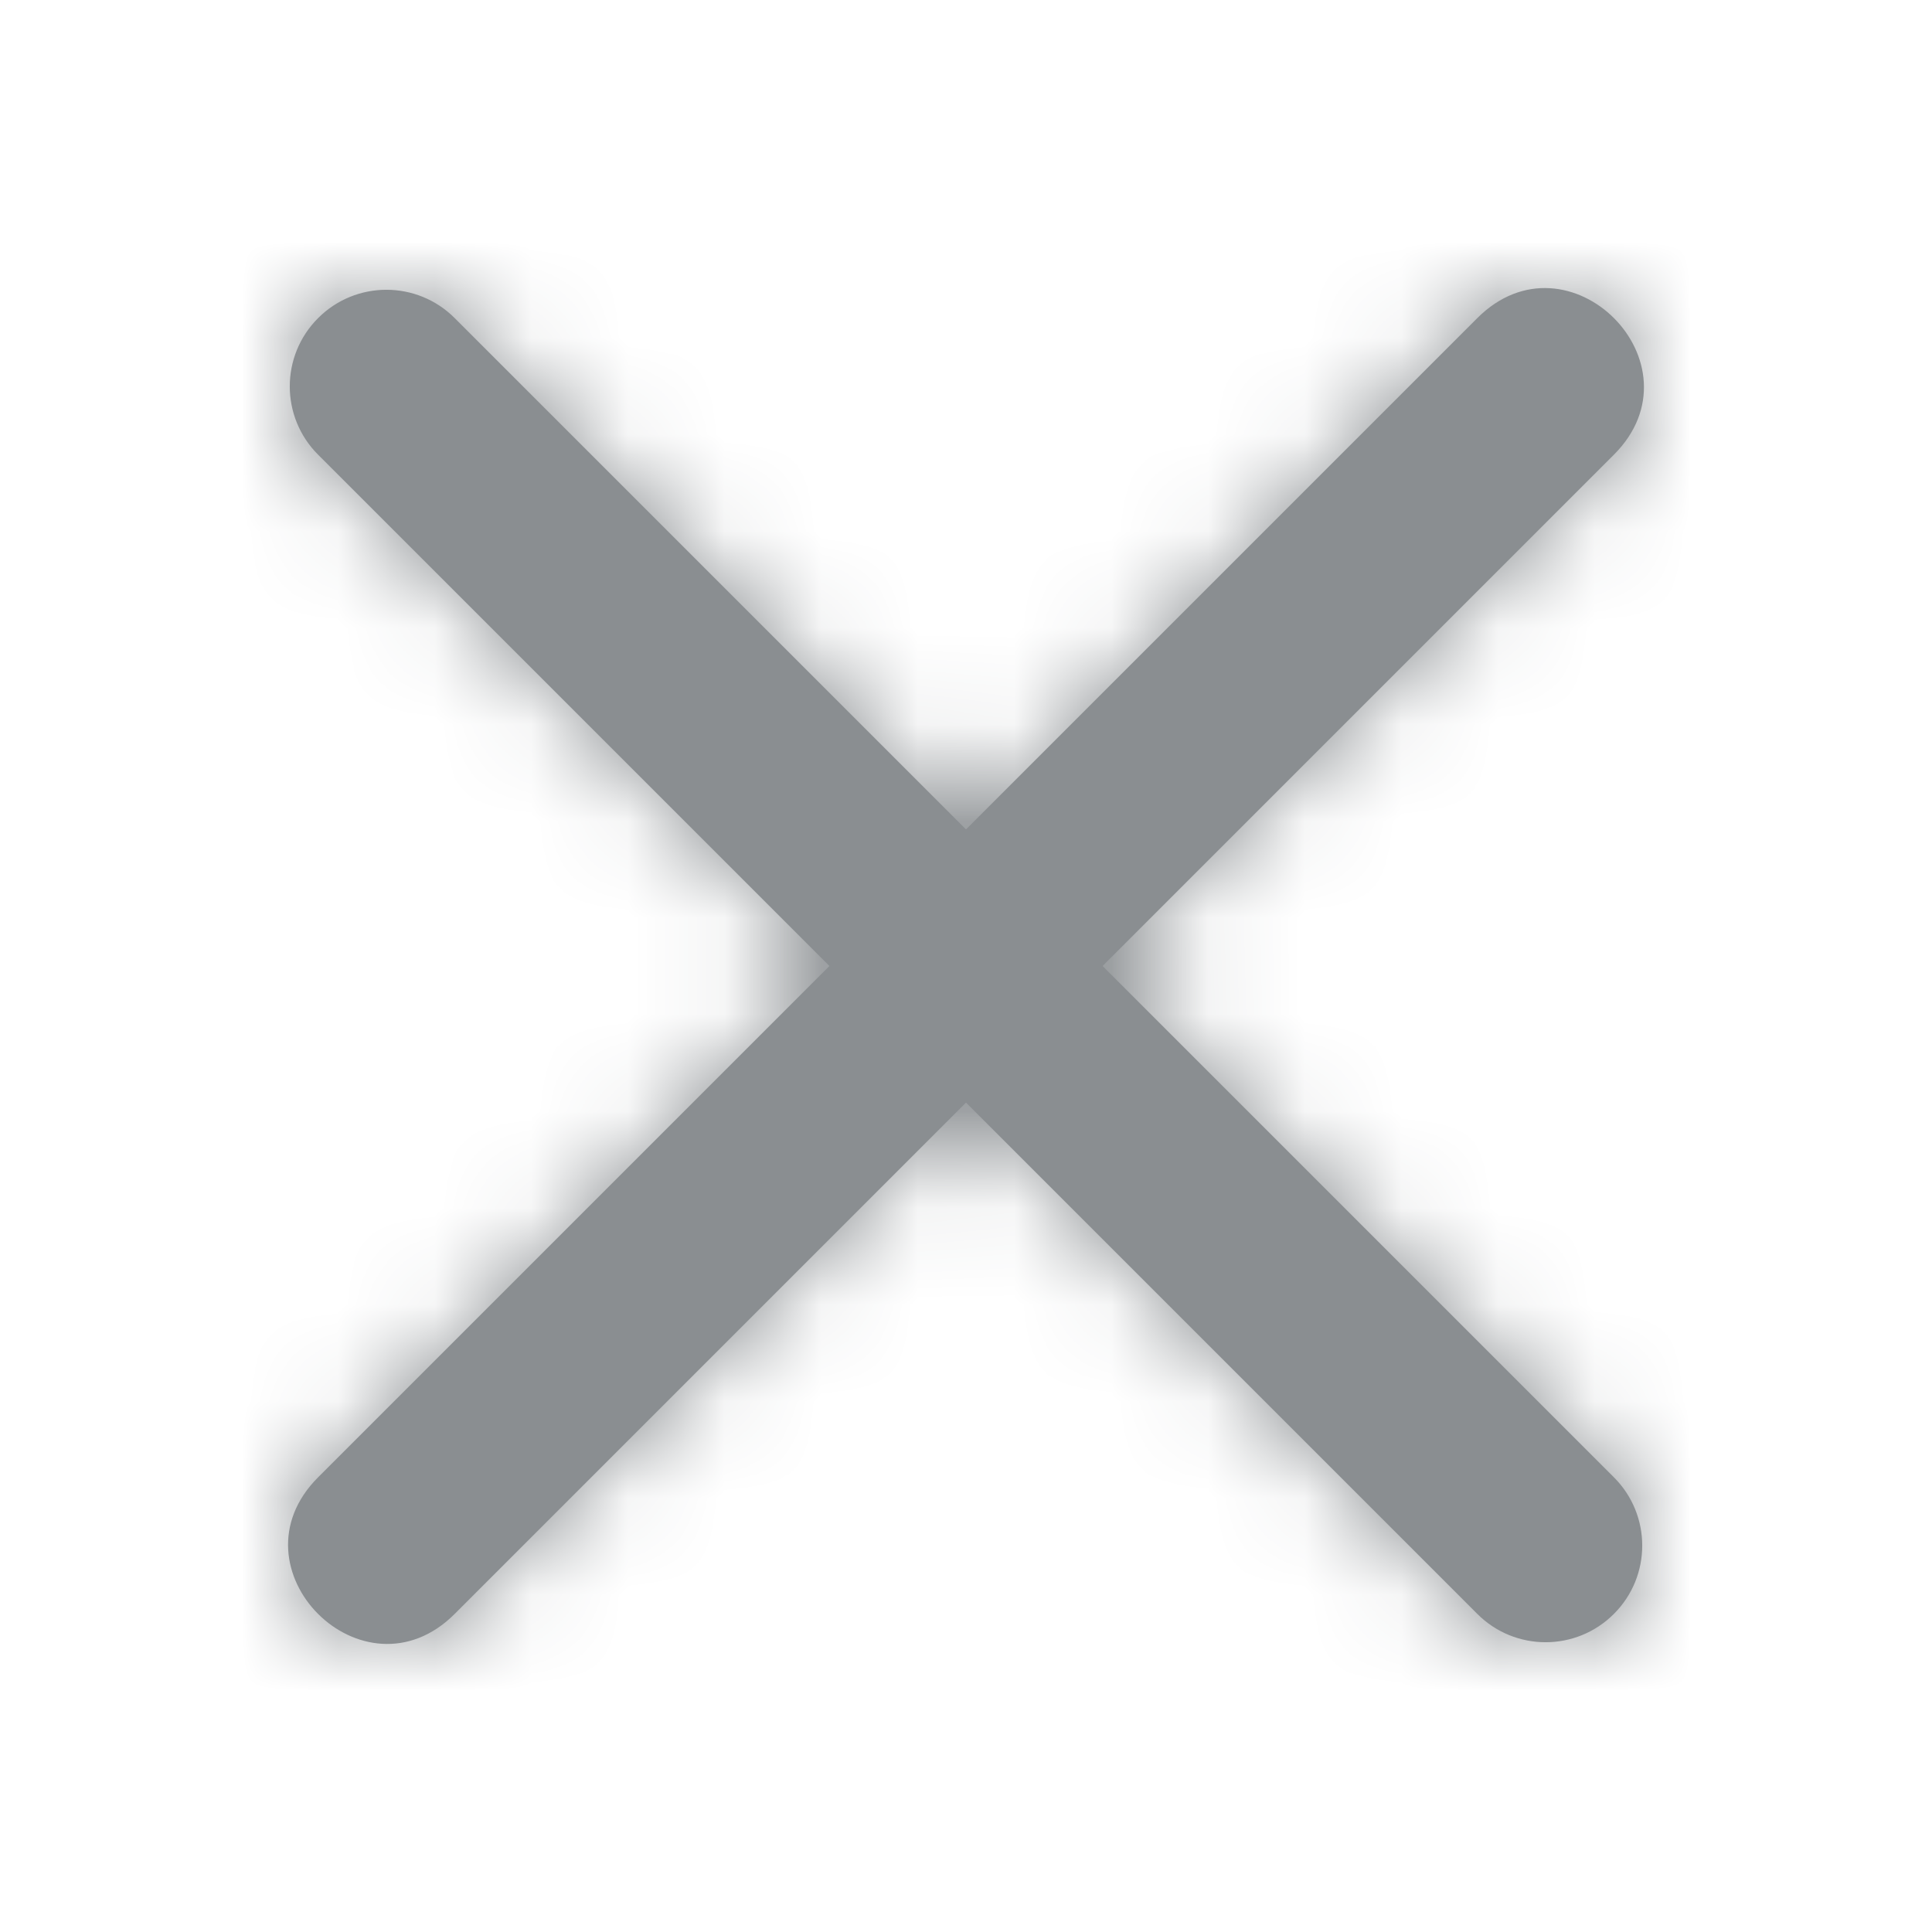 <?xml version="1.0" encoding="UTF-8"?>
<svg width="20px" height="20px" viewBox="0 0 20 20" version="1.1" xmlns="http://www.w3.org/2000/svg" xmlns:xlink="http://www.w3.org/1999/xlink">
    <!-- Generator: Sketch 51.3 (57544) - http://www.bohemiancoding.com/sketch -->
    <title>icon / reset</title>
    <desc>Created with Sketch.</desc>
    <defs>
        <path d="M1.293,13.293 L6.586,8 L1.293,2.707 C0.902,2.317 0.902,1.683 1.293,1.293 C1.683,0.902 2.317,0.902 2.707,1.293 L8,6.586 L13.293,1.293 C14.236,0.35 15.65,1.764 14.707,2.707 L9.414,8 L14.707,13.293 C15.098,13.683 15.098,14.317 14.707,14.707 C14.317,15.098 13.683,15.098 13.293,14.707 L8,9.414 L2.707,14.707 C1.764,15.65 0.35,14.236 1.293,13.293 Z" id="path-1"></path>
    </defs>
    <g id="icon-/-reset" stroke="none" stroke-width="1" fill="none" fill-rule="evenodd">
        <g id="icon-reset" transform="translate(2, 2)">
            <g id="color">
                <mask id="mask-2" fill="white">
                    <use xlink:href="#path-1"></use>
                </mask>
                <use id="Mask" fill="#8A8E91" fill-rule="nonzero" xlink:href="#path-1"></use>
                <g id="color-/-grey" mask="url(#mask-2)" fill="#8A8E91" fill-rule="nonzero">
                    <g transform="translate(-2, -2)">
                        <rect x="0" y="0" width="20" height="20"></rect>
                    </g>
                </g>
            </g>
        </g>
    </g>
</svg>